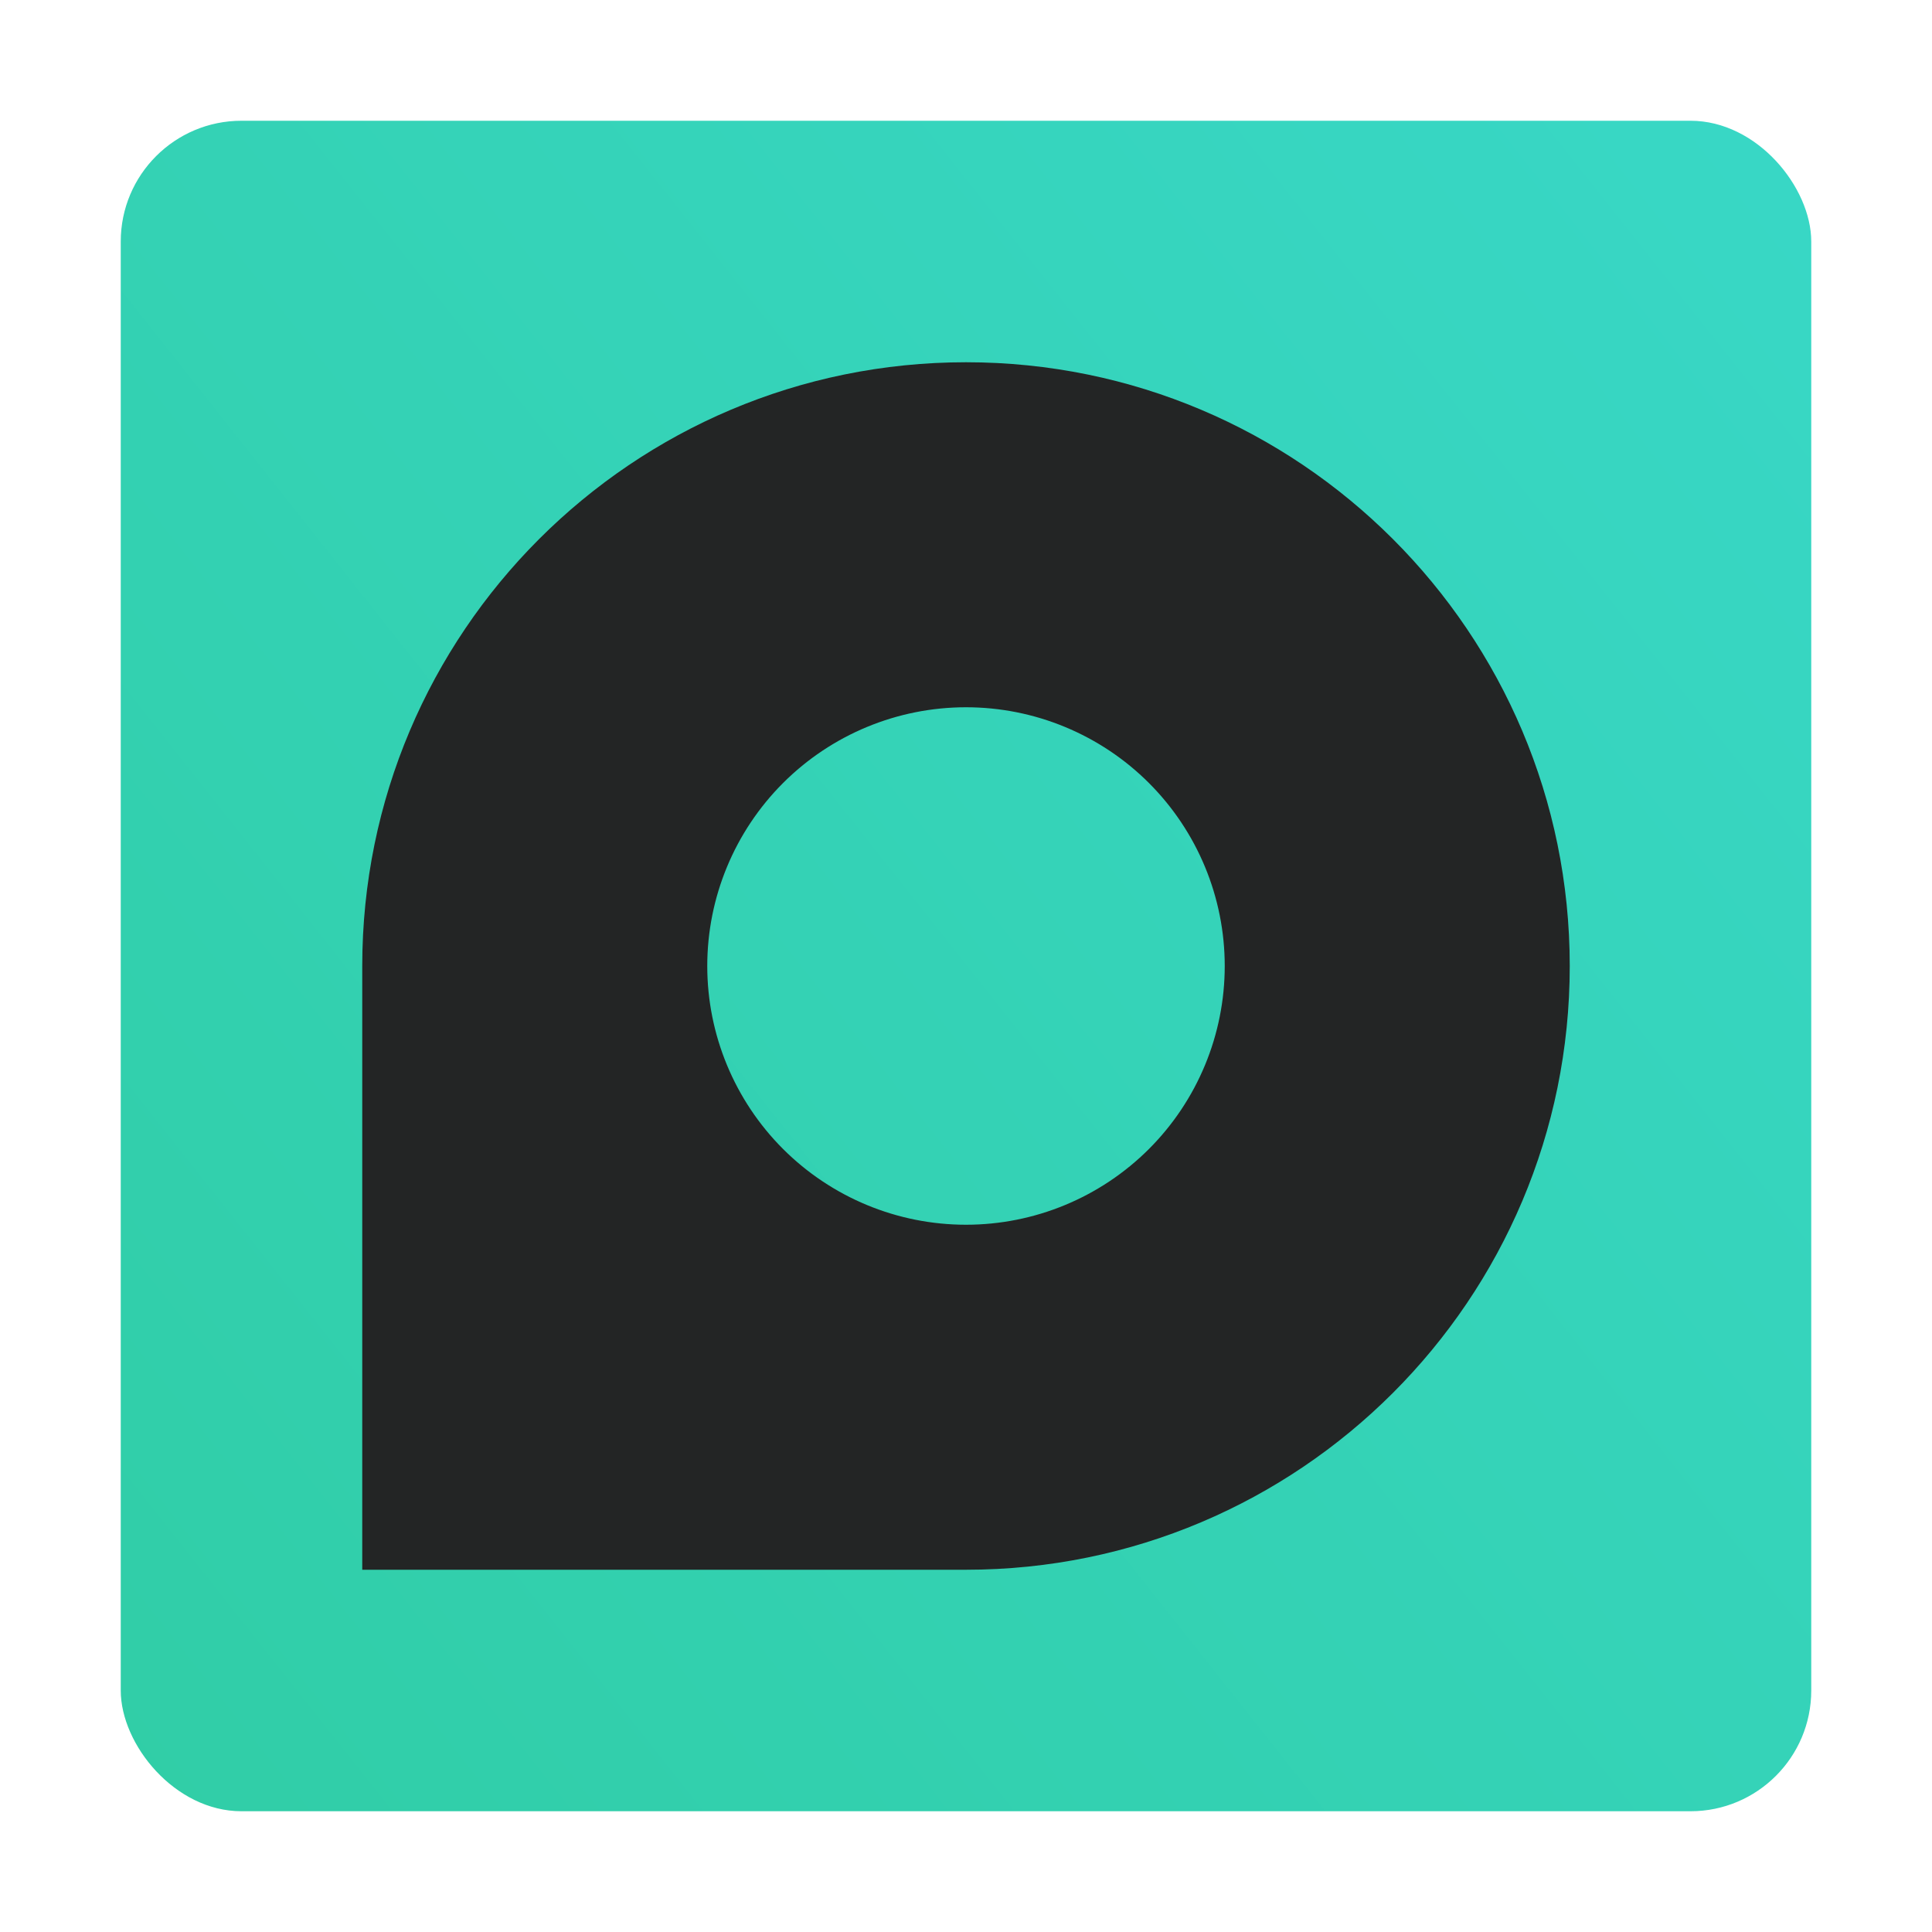 <svg width="64" height="64" viewBox="0 0 64 64" fill="none" xmlns="http://www.w3.org/2000/svg">
<rect x="4" y="4" width="56" height="56" rx="4" fill="url(#paint0_linear)"/>
<path d="M32 12C20.954 12 12 20.954 12 32V52H32C43.046 52 52 43.046 52 32C52 20.954 43.046 12 32 12ZM32 23.429C34.273 23.429 36.453 24.332 38.061 25.939C39.668 27.547 40.571 29.727 40.571 32C40.571 34.273 39.668 36.453 38.061 38.061C36.453 39.668 34.273 40.571 32 40.571C29.727 40.571 27.547 39.668 25.939 38.061C24.332 36.453 23.429 34.273 23.429 32C23.429 29.727 24.332 27.547 25.939 25.939C27.547 24.332 29.727 23.429 32 23.429V23.429Z" fill="#232525"/>
<defs>
<linearGradient id="paint0_linear" x1="-44.5" y1="98" x2="114" y2="-27.5" gradientUnits="userSpaceOnUse">
<stop stop-color="#2AC68E"/>

<stop offset="0.919" stop-color="#3DDDD8"/>
</linearGradient>
</defs>
</svg>
